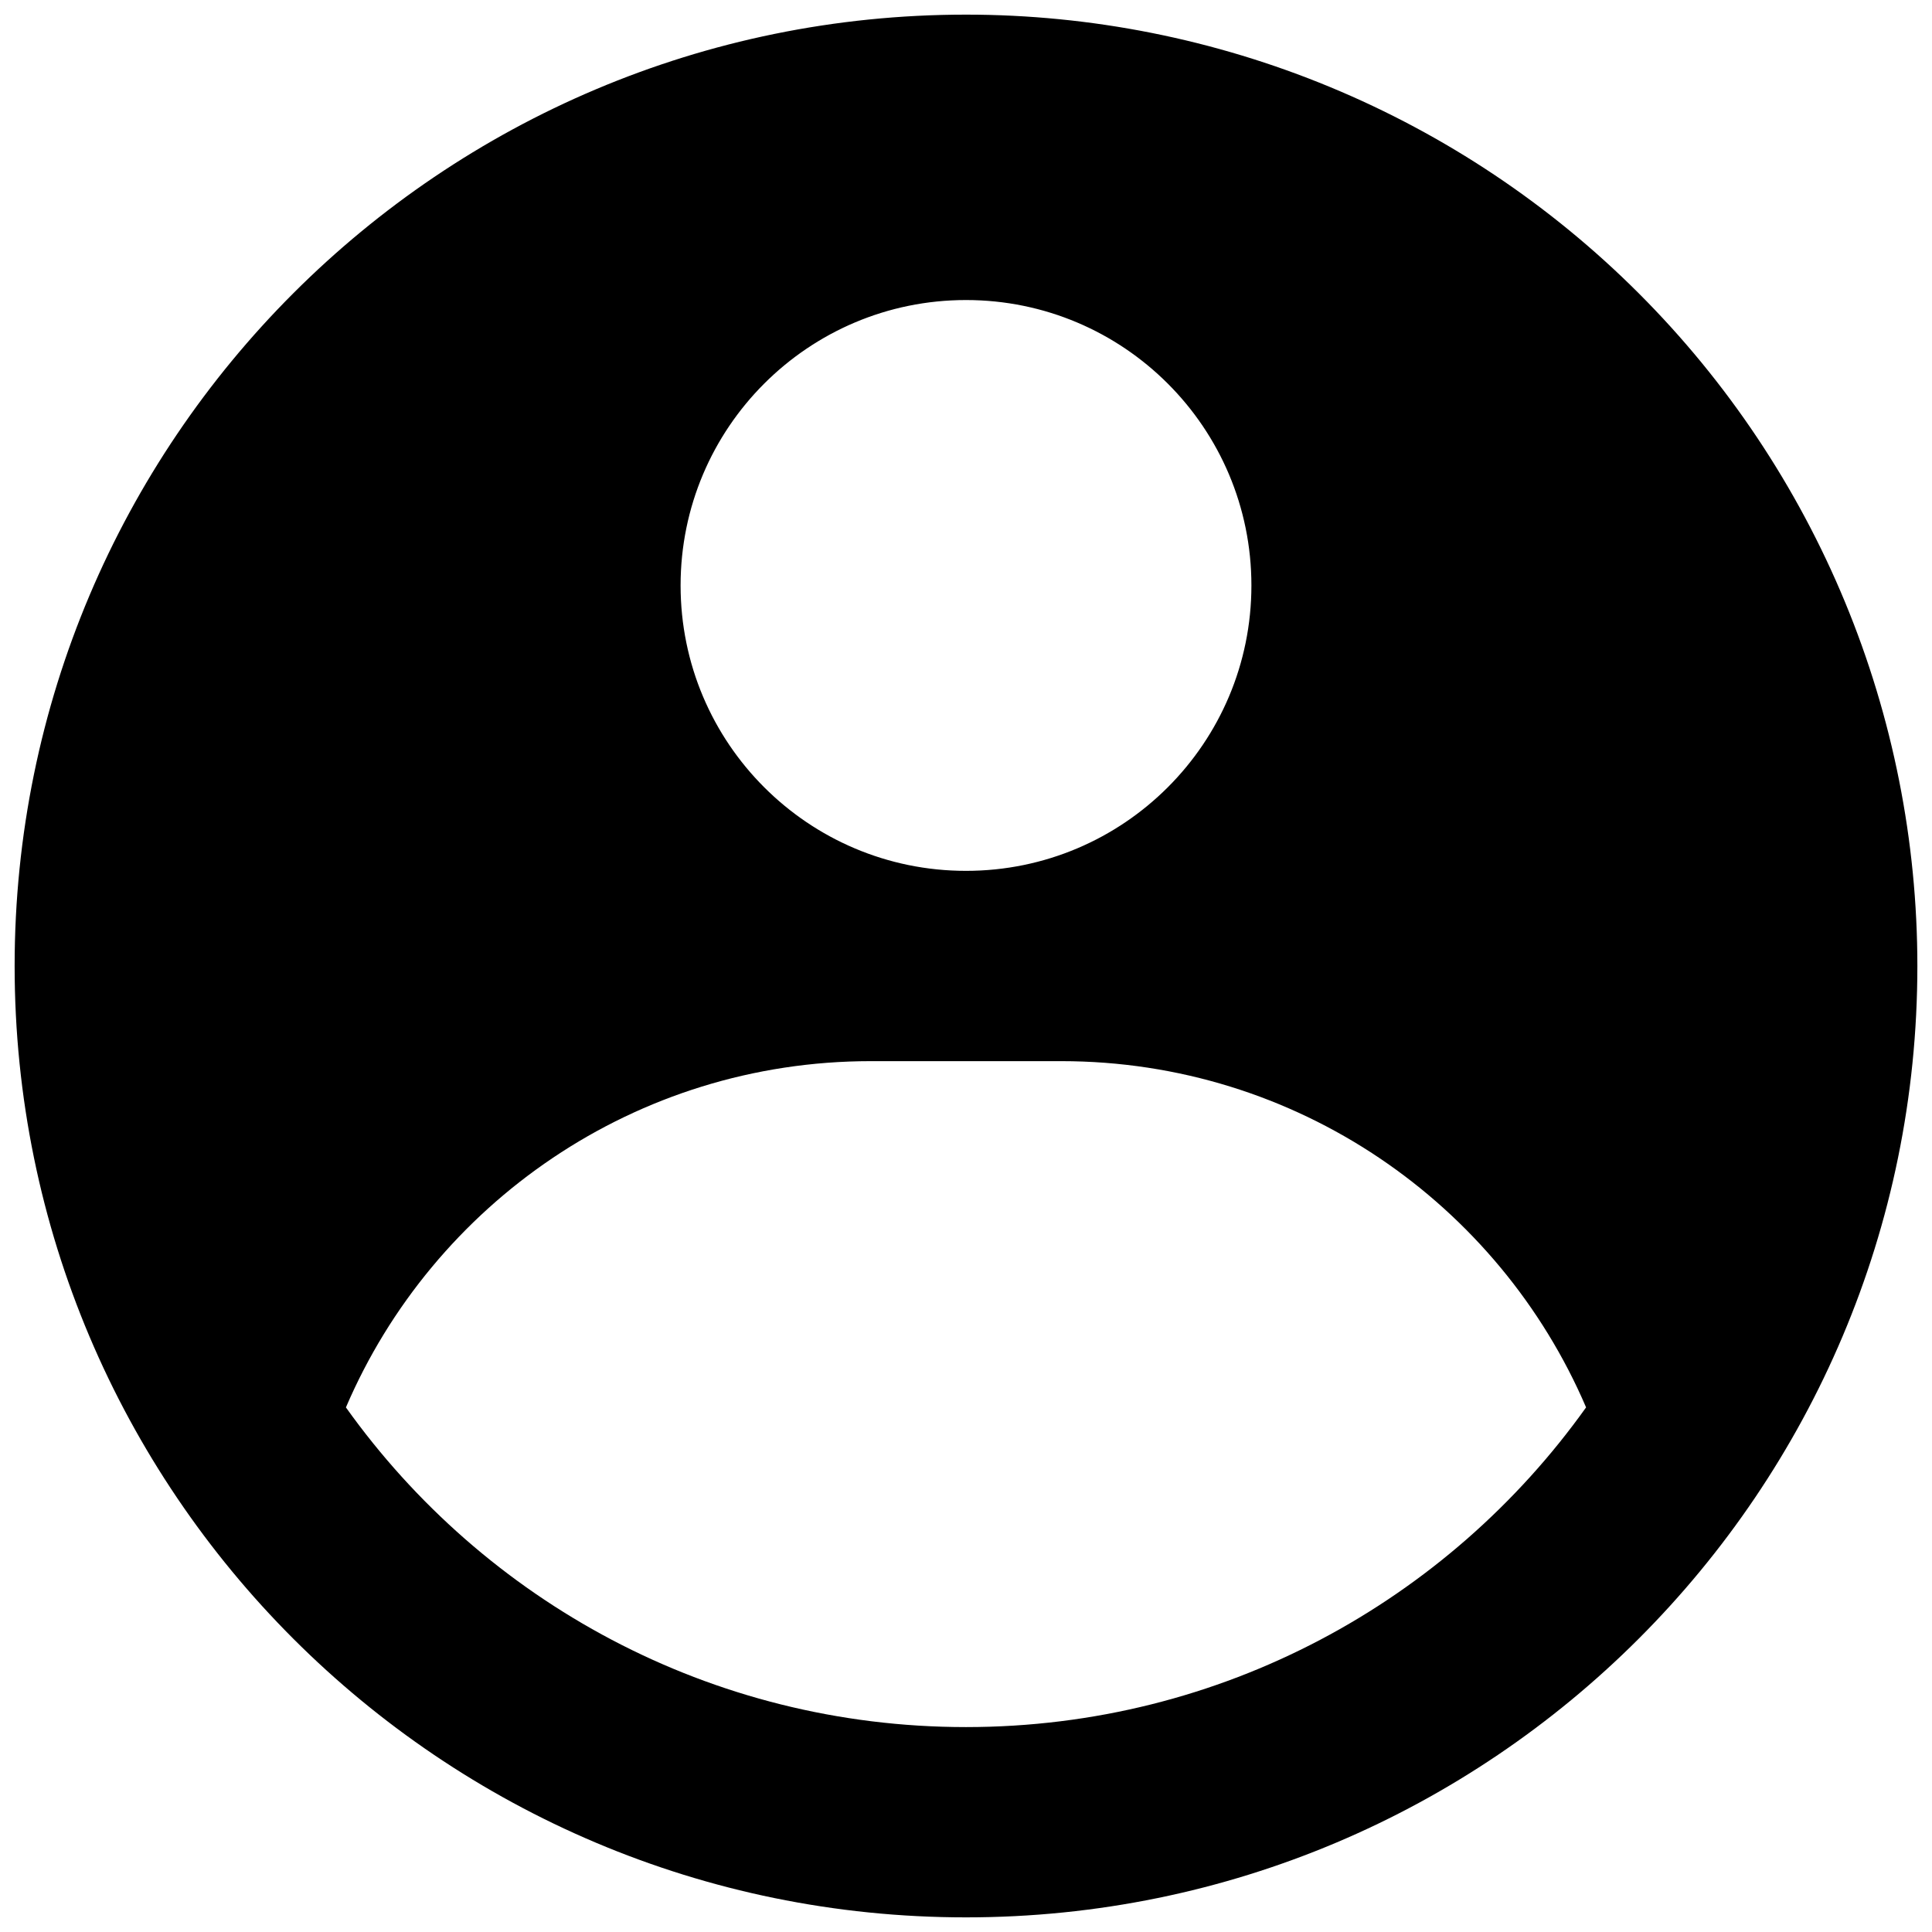 <svg width="110" height="110" viewBox="0 0 110 110" fill="none" xmlns="http://www.w3.org/2000/svg">
<path fill-rule="evenodd" clip-rule="evenodd" d="M55 0.833C62.113 0.833 69.157 2.234 75.729 4.956C82.301 7.679 88.272 11.668 93.302 16.698C98.332 21.728 102.322 27.699 105.044 34.271C107.766 40.843 109.167 47.887 109.167 55C109.167 84.915 84.915 109.167 55 109.167C25.085 109.167 0.833 84.915 0.833 55C0.833 25.085 25.085 0.833 55 0.833ZM60.417 60.417H49.583C36.173 60.417 24.66 68.538 19.695 80.132C27.552 91.149 40.437 98.333 55 98.333C69.563 98.333 82.448 91.149 90.305 80.131C85.34 68.538 73.827 60.417 60.417 60.417ZM55 17.083C46.025 17.083 38.75 24.359 38.75 33.333C38.75 42.308 46.025 49.583 55 49.583C63.975 49.583 71.25 42.308 71.25 33.333C71.25 24.359 63.975 17.083 55 17.083Z" fill="black"/>
</svg>

